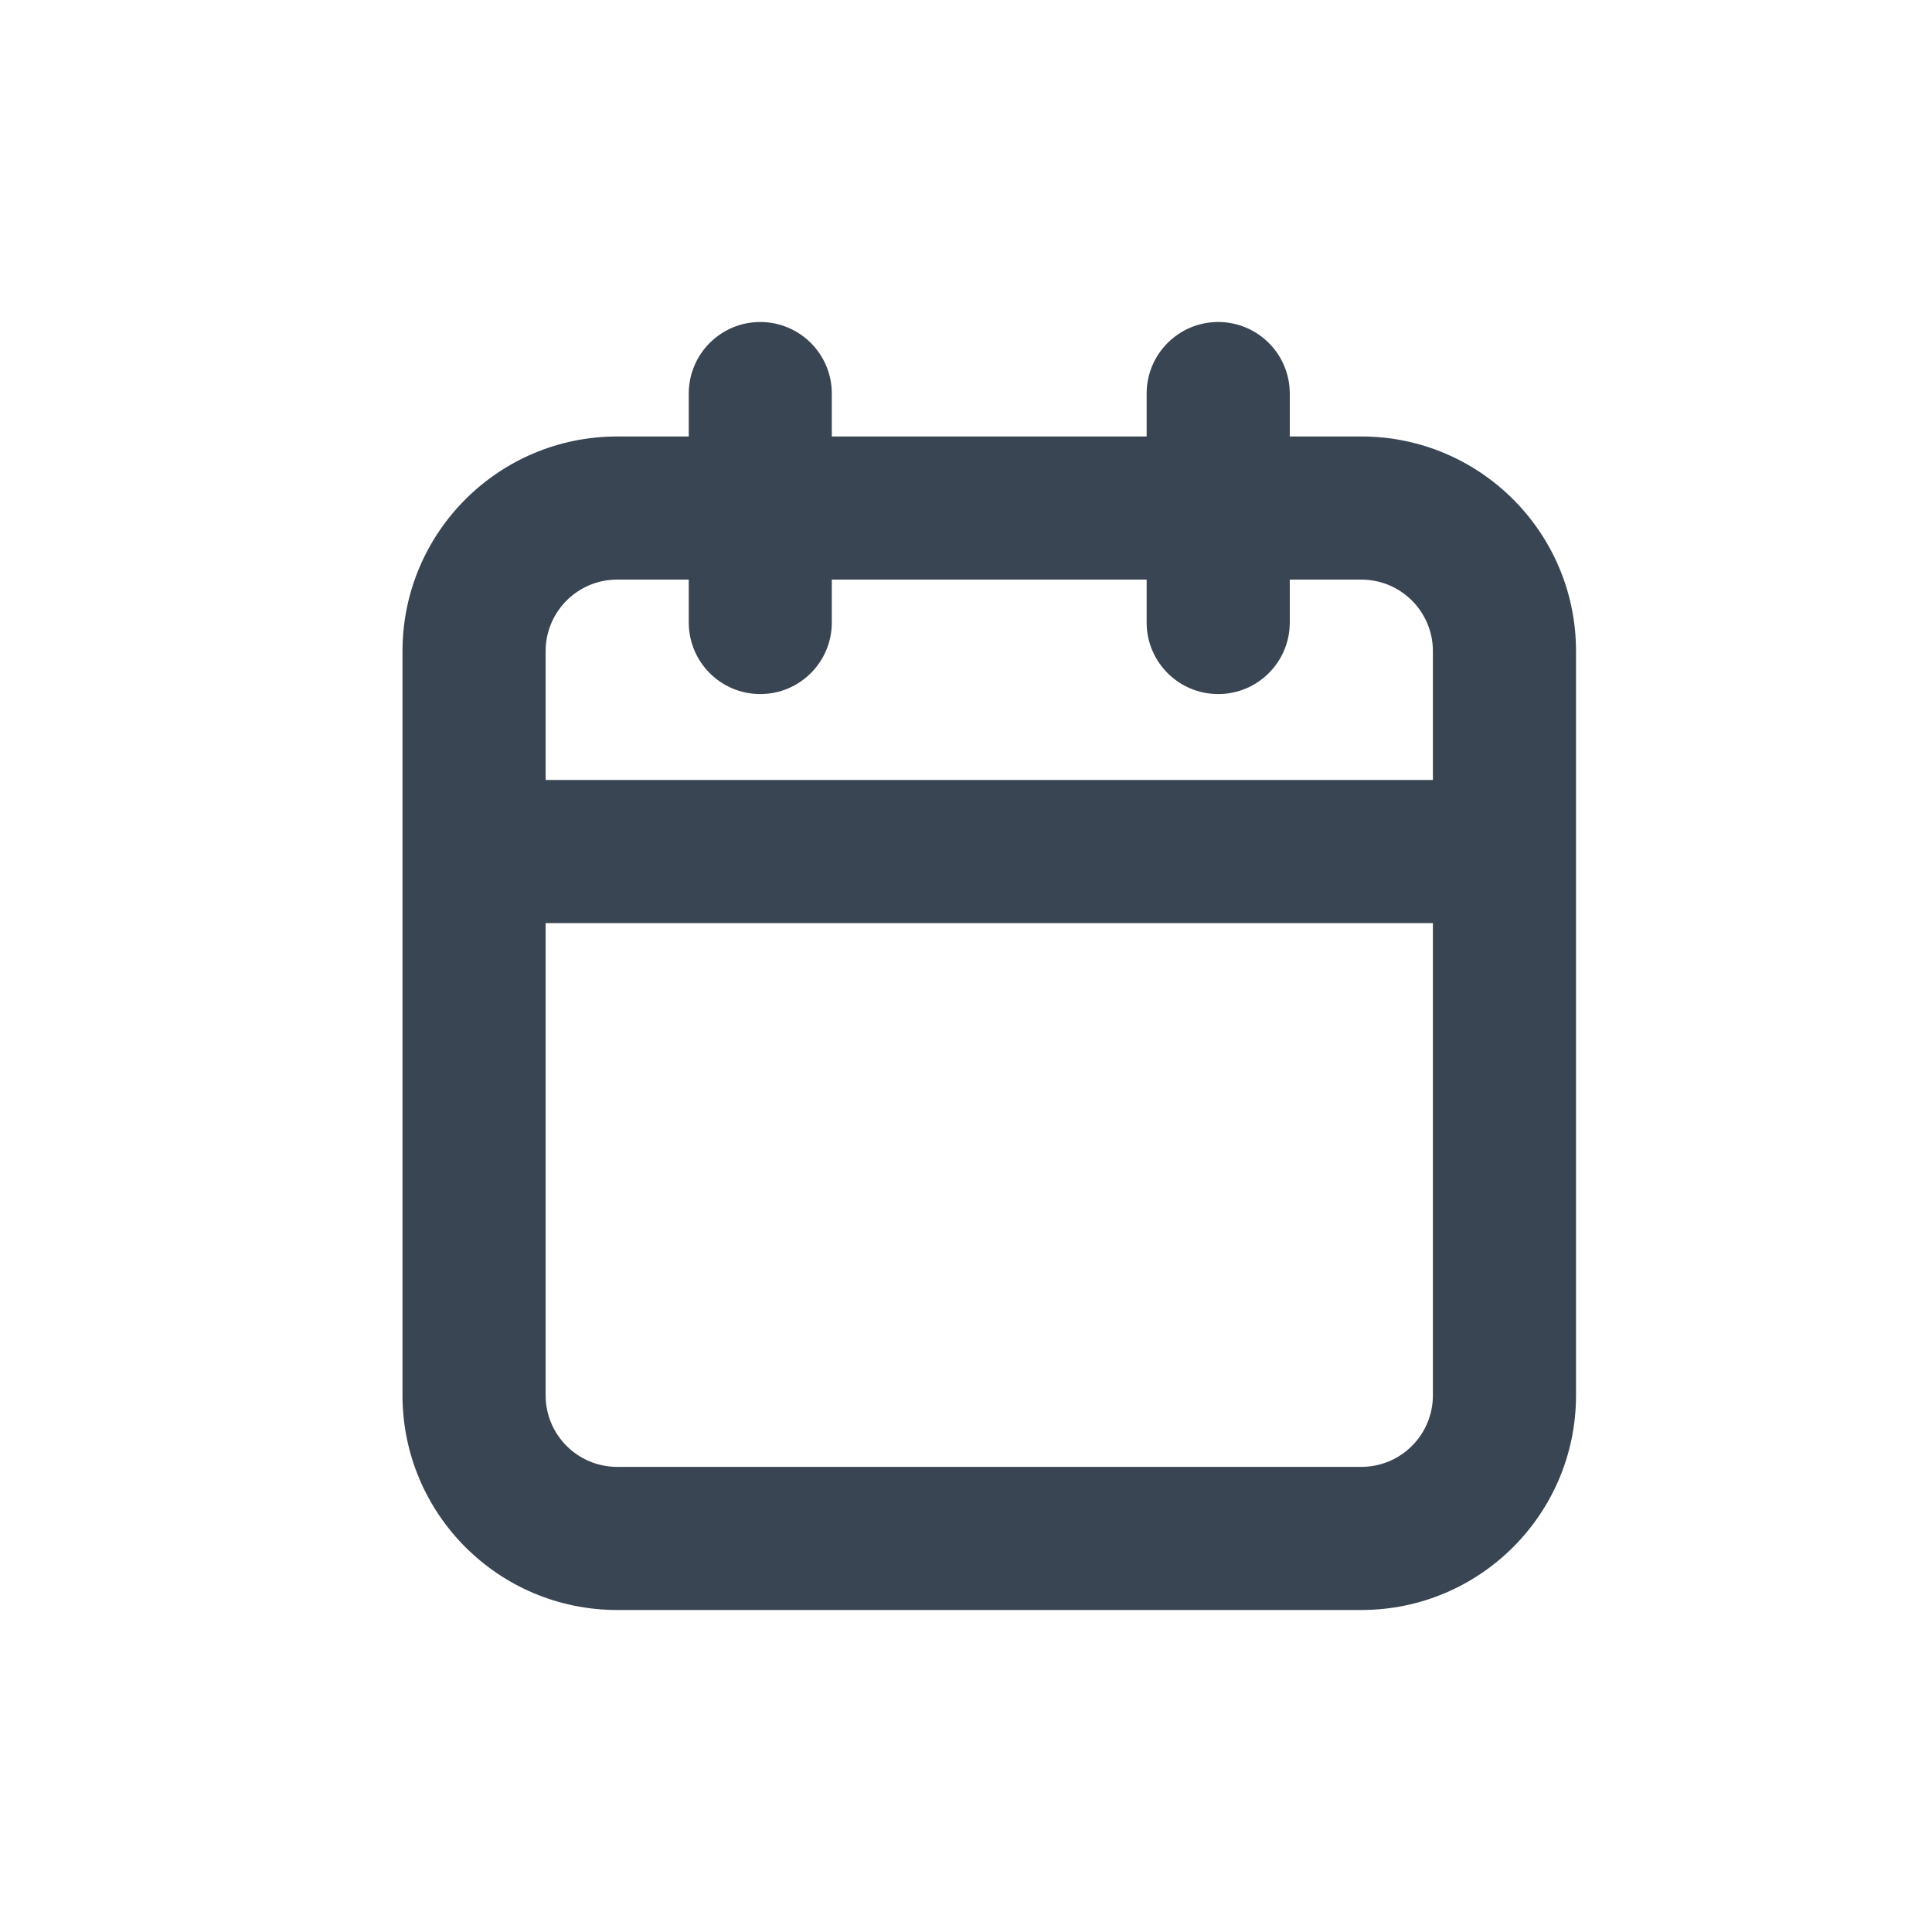 <svg xmlns="http://www.w3.org/2000/svg" width="24" height="24" viewBox="0 0 24 24">
  <path fill="#3A4554" d="M6.778,9.689 L17.8,9.689 L17.8,8.089 C17.8,7.598 17.402,7.2 16.911,7.2 L16.022,7.2 L16.022,7.733 C16.022,8.224 15.624,8.622 15.133,8.622 C14.642,8.622 14.244,8.224 14.244,7.733 L14.244,7.2 L10.333,7.2 L10.333,7.733 C10.333,8.224 9.935,8.622 9.444,8.622 C8.954,8.622 8.556,8.224 8.556,7.733 L8.556,7.2 L7.667,7.2 C7.176,7.2 6.778,7.598 6.778,8.089 L6.778,9.689 Z M6.778,11.467 L6.778,17.333 C6.778,17.824 7.176,18.222 7.667,18.222 L16.911,18.222 C17.402,18.222 17.8,17.824 17.8,17.333 L17.8,11.467 L6.778,11.467 Z M10.333,5.422 L14.244,5.422 L14.244,4.889 C14.244,4.398 14.642,4 15.133,4 C15.624,4 16.022,4.398 16.022,4.889 L16.022,5.422 L16.911,5.422 C18.384,5.422 19.578,6.616 19.578,8.089 L19.578,17.333 C19.578,18.806 18.384,20 16.911,20 L7.667,20 C6.194,20 5,18.806 5,17.333 L5,8.089 C5,6.616 6.194,5.422 7.667,5.422 L8.556,5.422 L8.556,4.889 C8.556,4.398 8.954,4 9.444,4 C9.935,4 10.333,4.398 10.333,4.889 L10.333,5.422 Z"/>
</svg>
